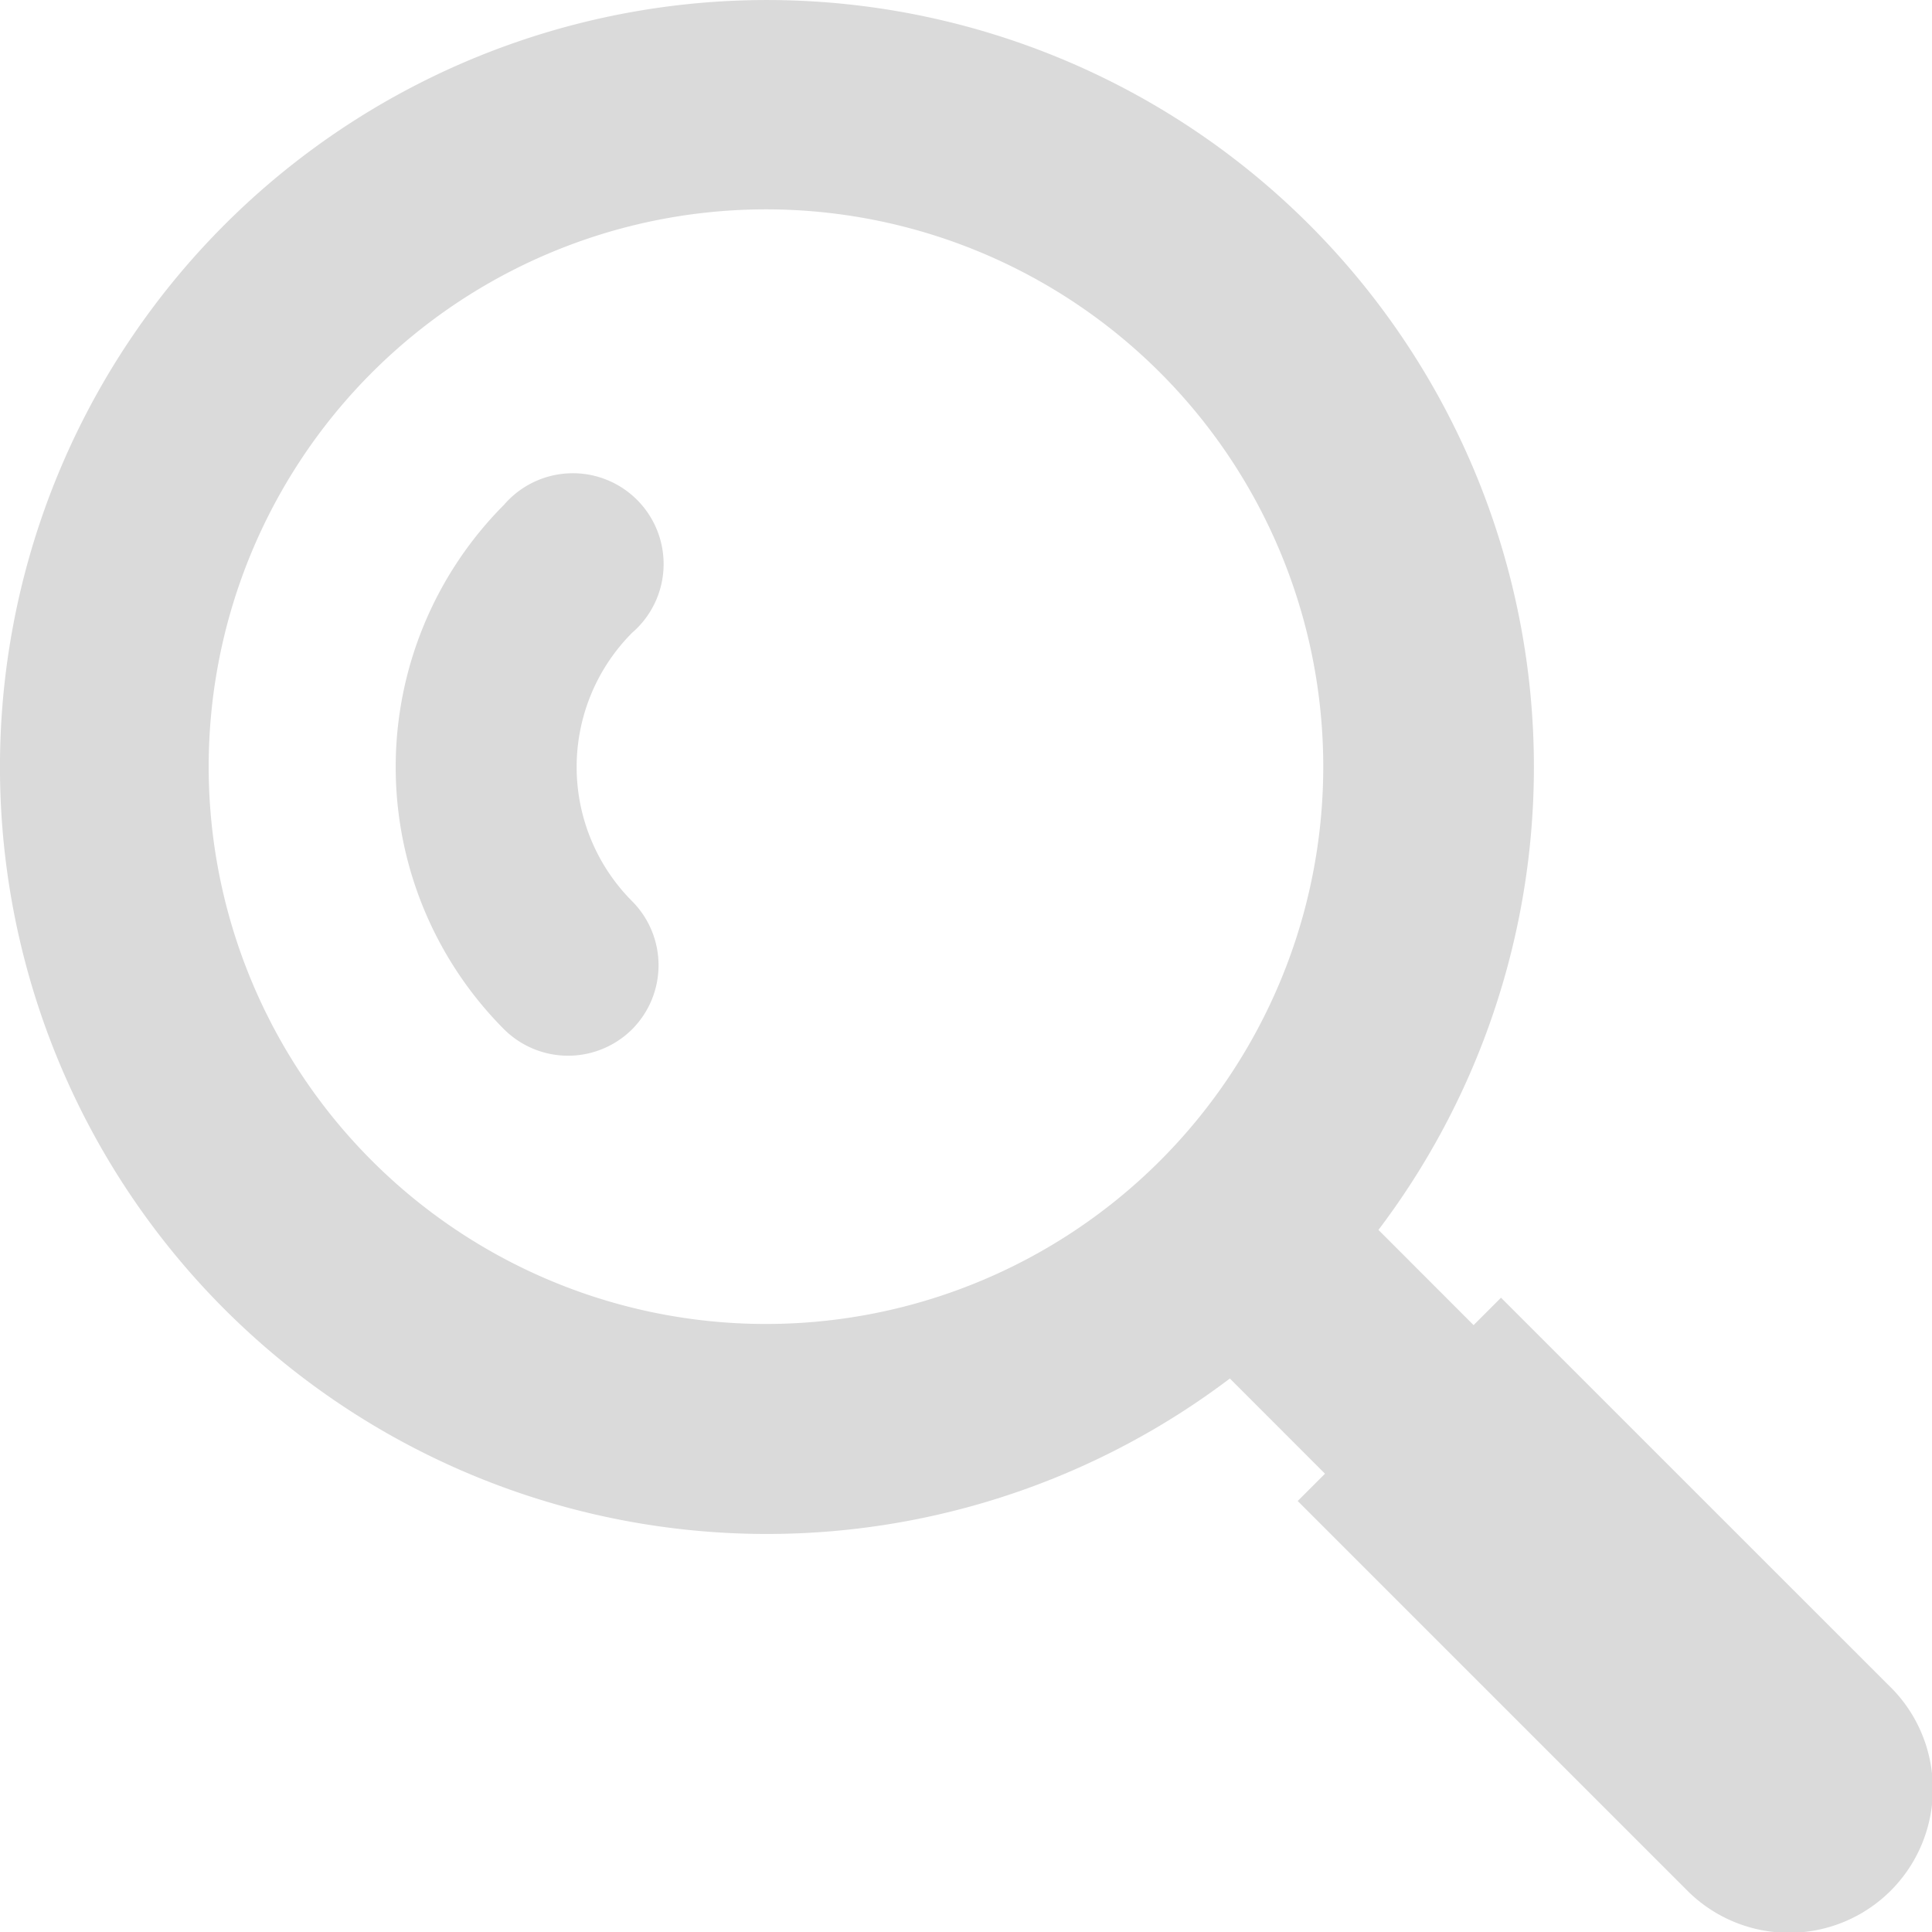 <svg xmlns="http://www.w3.org/2000/svg" viewBox="0 0 319.21 319.22"><defs><style>.pesquisa-1{fill:#dadada;}</style></defs><g id="Camada_2" data-name="Camada 2"><g id="Camada_1-2" data-name="Camada 1"><path class="pesquisa-1" d="M312.22,278.62,248,214.41l-4.53,4.53-15.72-15.73a126.72,126.72,0,1,0-24.55,24.55l15.72,15.73L214.41,248l64.21,64.21a23.76,23.76,0,1,0,33.6-33.6ZM191.67,191.78a92.08,92.08,0,1,1,0-130.22,92.1,92.1,0,0,1,0,130.22Z"/><path class="pesquisa-1" d="M104.44,170.06a15,15,0,0,1-21.16,0,61.39,61.39,0,0,1,0-86.66,15,15,0,1,1,21.16,21.15,31.41,31.41,0,0,0,0,44.35,15,15,0,0,1,0,21.16Z"/></g></g></svg>